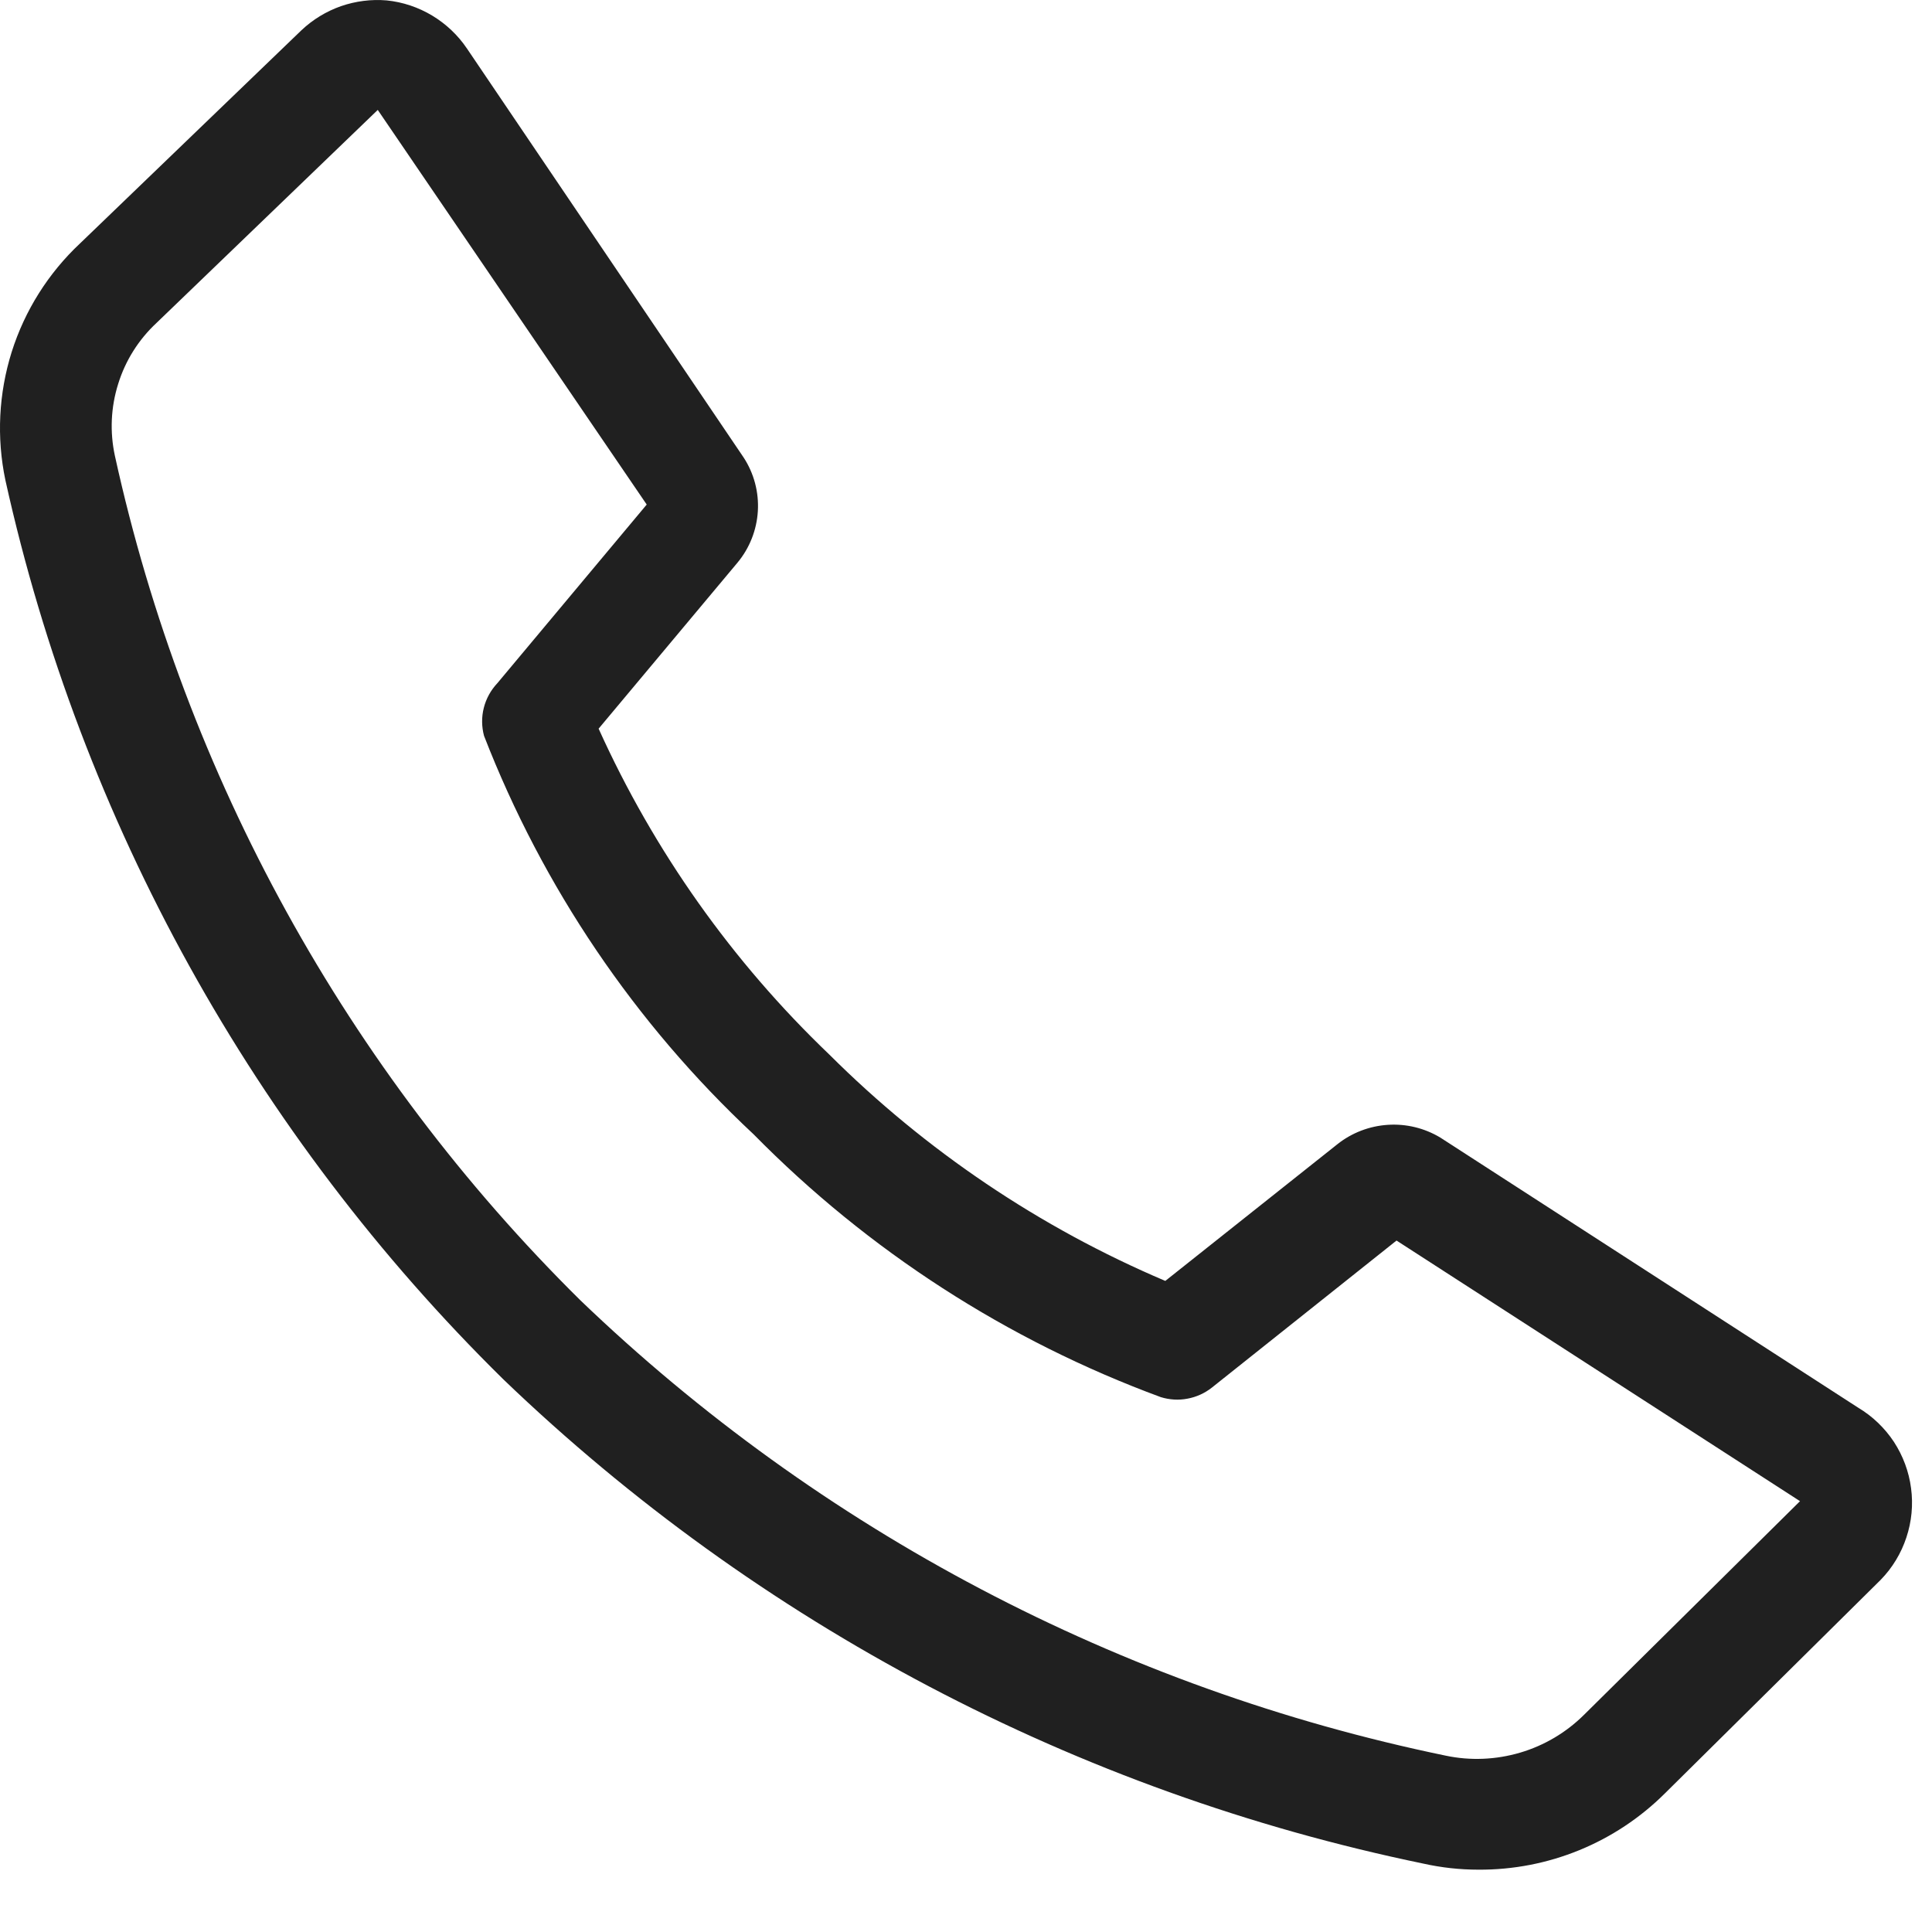 <svg width="19" height="19" viewBox="0 0 19 19" fill="none" xmlns="http://www.w3.org/2000/svg">
<path d="M14.54 18.387C14.357 18.387 14.174 18.367 13.996 18.327C10.592 17.623 7.457 15.973 4.951 13.566C2.498 11.153 0.797 8.081 0.053 4.722C-0.035 4.303 -0.013 3.869 0.115 3.461C0.244 3.053 0.476 2.685 0.788 2.393L2.964 0.298C3.076 0.192 3.208 0.112 3.352 0.061C3.497 0.011 3.65 -0.009 3.803 0.004C3.961 0.02 4.113 0.071 4.25 0.153C4.386 0.235 4.503 0.345 4.592 0.477L7.313 4.499C7.415 4.655 7.464 4.84 7.453 5.026C7.442 5.212 7.372 5.39 7.253 5.533L5.887 7.166C6.431 8.37 7.201 9.458 8.156 10.371C9.105 11.317 10.226 12.073 11.46 12.597L13.152 11.253C13.294 11.14 13.467 11.074 13.648 11.062C13.829 11.05 14.009 11.094 14.164 11.187L18.273 13.843C18.414 13.927 18.534 14.042 18.625 14.179C18.715 14.317 18.773 14.473 18.794 14.635C18.816 14.798 18.8 14.964 18.748 15.12C18.697 15.275 18.611 15.418 18.496 15.536L16.374 17.636C16.133 17.876 15.847 18.066 15.532 18.195C15.217 18.324 14.88 18.389 14.54 18.387ZM3.715 1.081L1.539 3.176C1.363 3.34 1.233 3.546 1.162 3.776C1.09 4.005 1.079 4.248 1.13 4.483C1.822 7.635 3.412 10.519 5.707 12.787C8.066 15.052 11.016 16.605 14.219 17.266C14.461 17.317 14.712 17.306 14.95 17.236C15.187 17.166 15.403 17.038 15.579 16.863L17.702 14.763L13.734 12.2L11.917 13.647C11.847 13.702 11.765 13.739 11.678 13.755C11.591 13.772 11.501 13.766 11.416 13.74C9.907 13.184 8.539 12.301 7.411 11.155C6.244 10.065 5.338 8.725 4.76 7.236C4.736 7.146 4.735 7.051 4.758 6.961C4.781 6.87 4.827 6.787 4.891 6.719L6.36 4.962L3.715 1.081Z" fill="#202020"/>
</svg>
